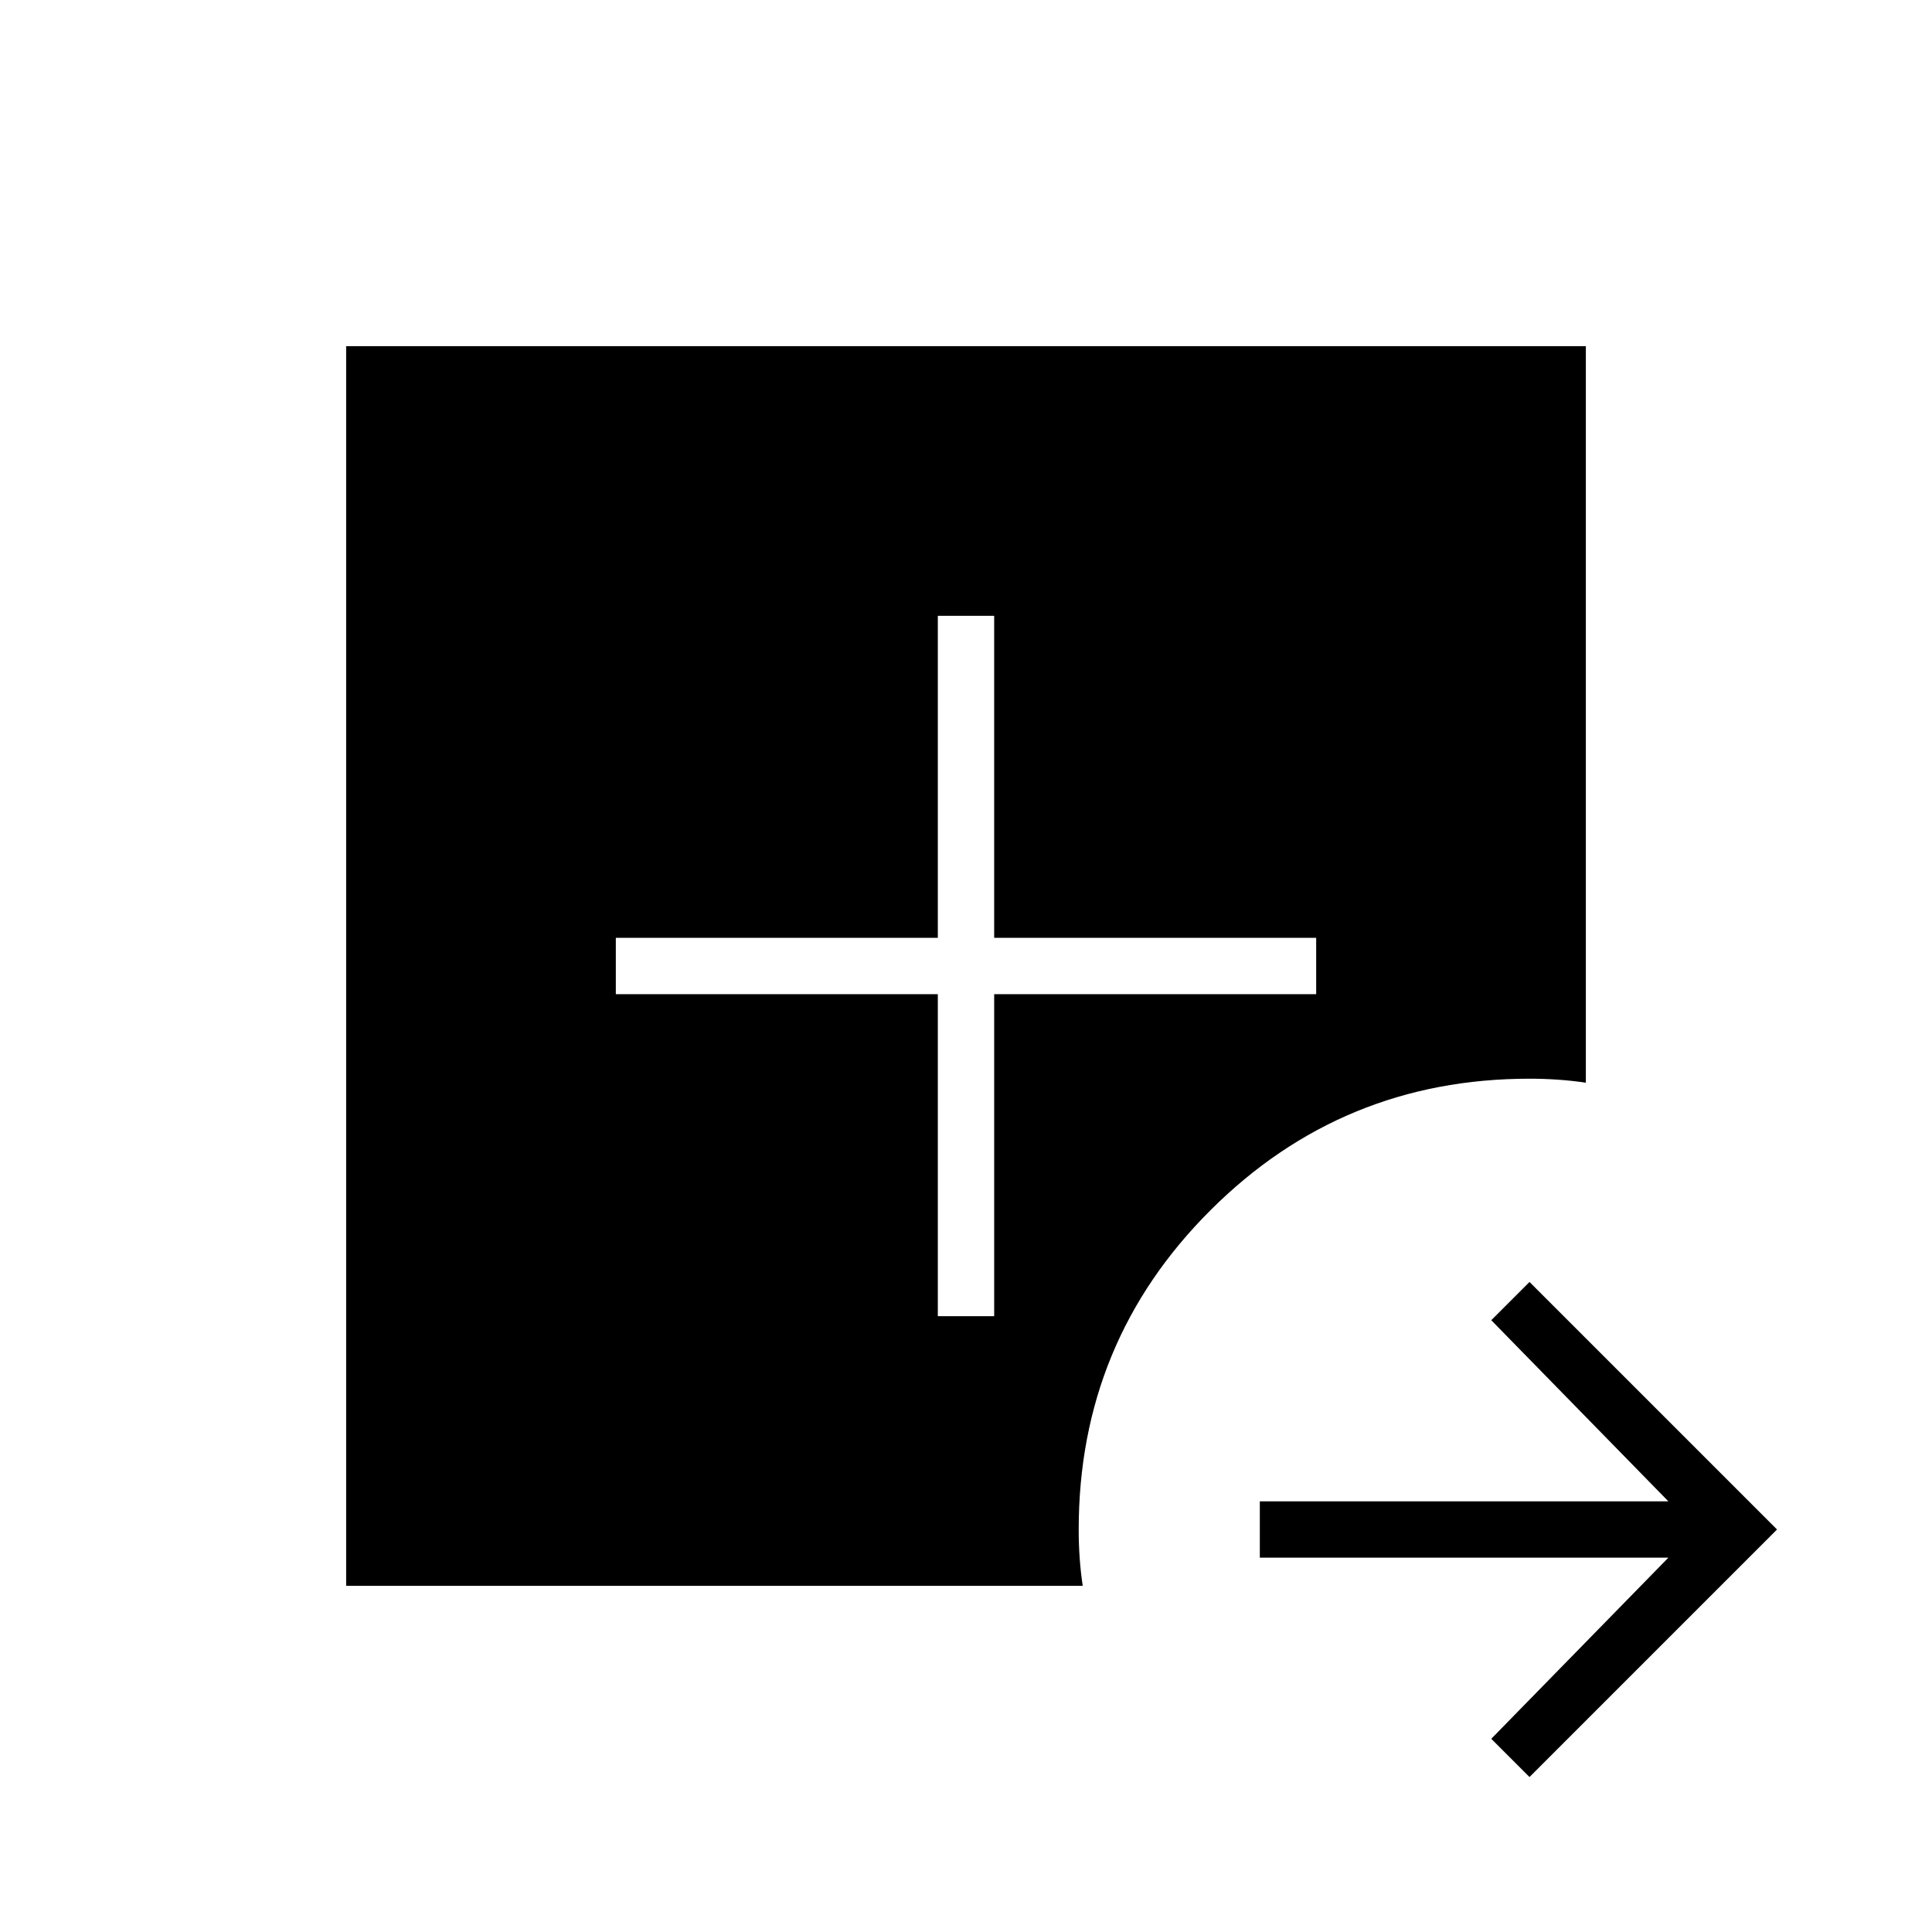 <svg xmlns="http://www.w3.org/2000/svg" height="24" viewBox="0 -960 960 960" width="24"><path d="m760-77-19-19 88-90H626v-28h203l-88-90 19-19 123 123L760-77Zm-588-95v-616h616v366q-6.568-1-13.654-1.5-7.087-.5-14.346-.5-93 0-158.5 65.333Q536-293.333 536-200q0 7.35.5 14.35T538-172H172Zm294-134h28v-160h160v-28H494v-160h-28v160H306v28h160v160Z"/></svg>